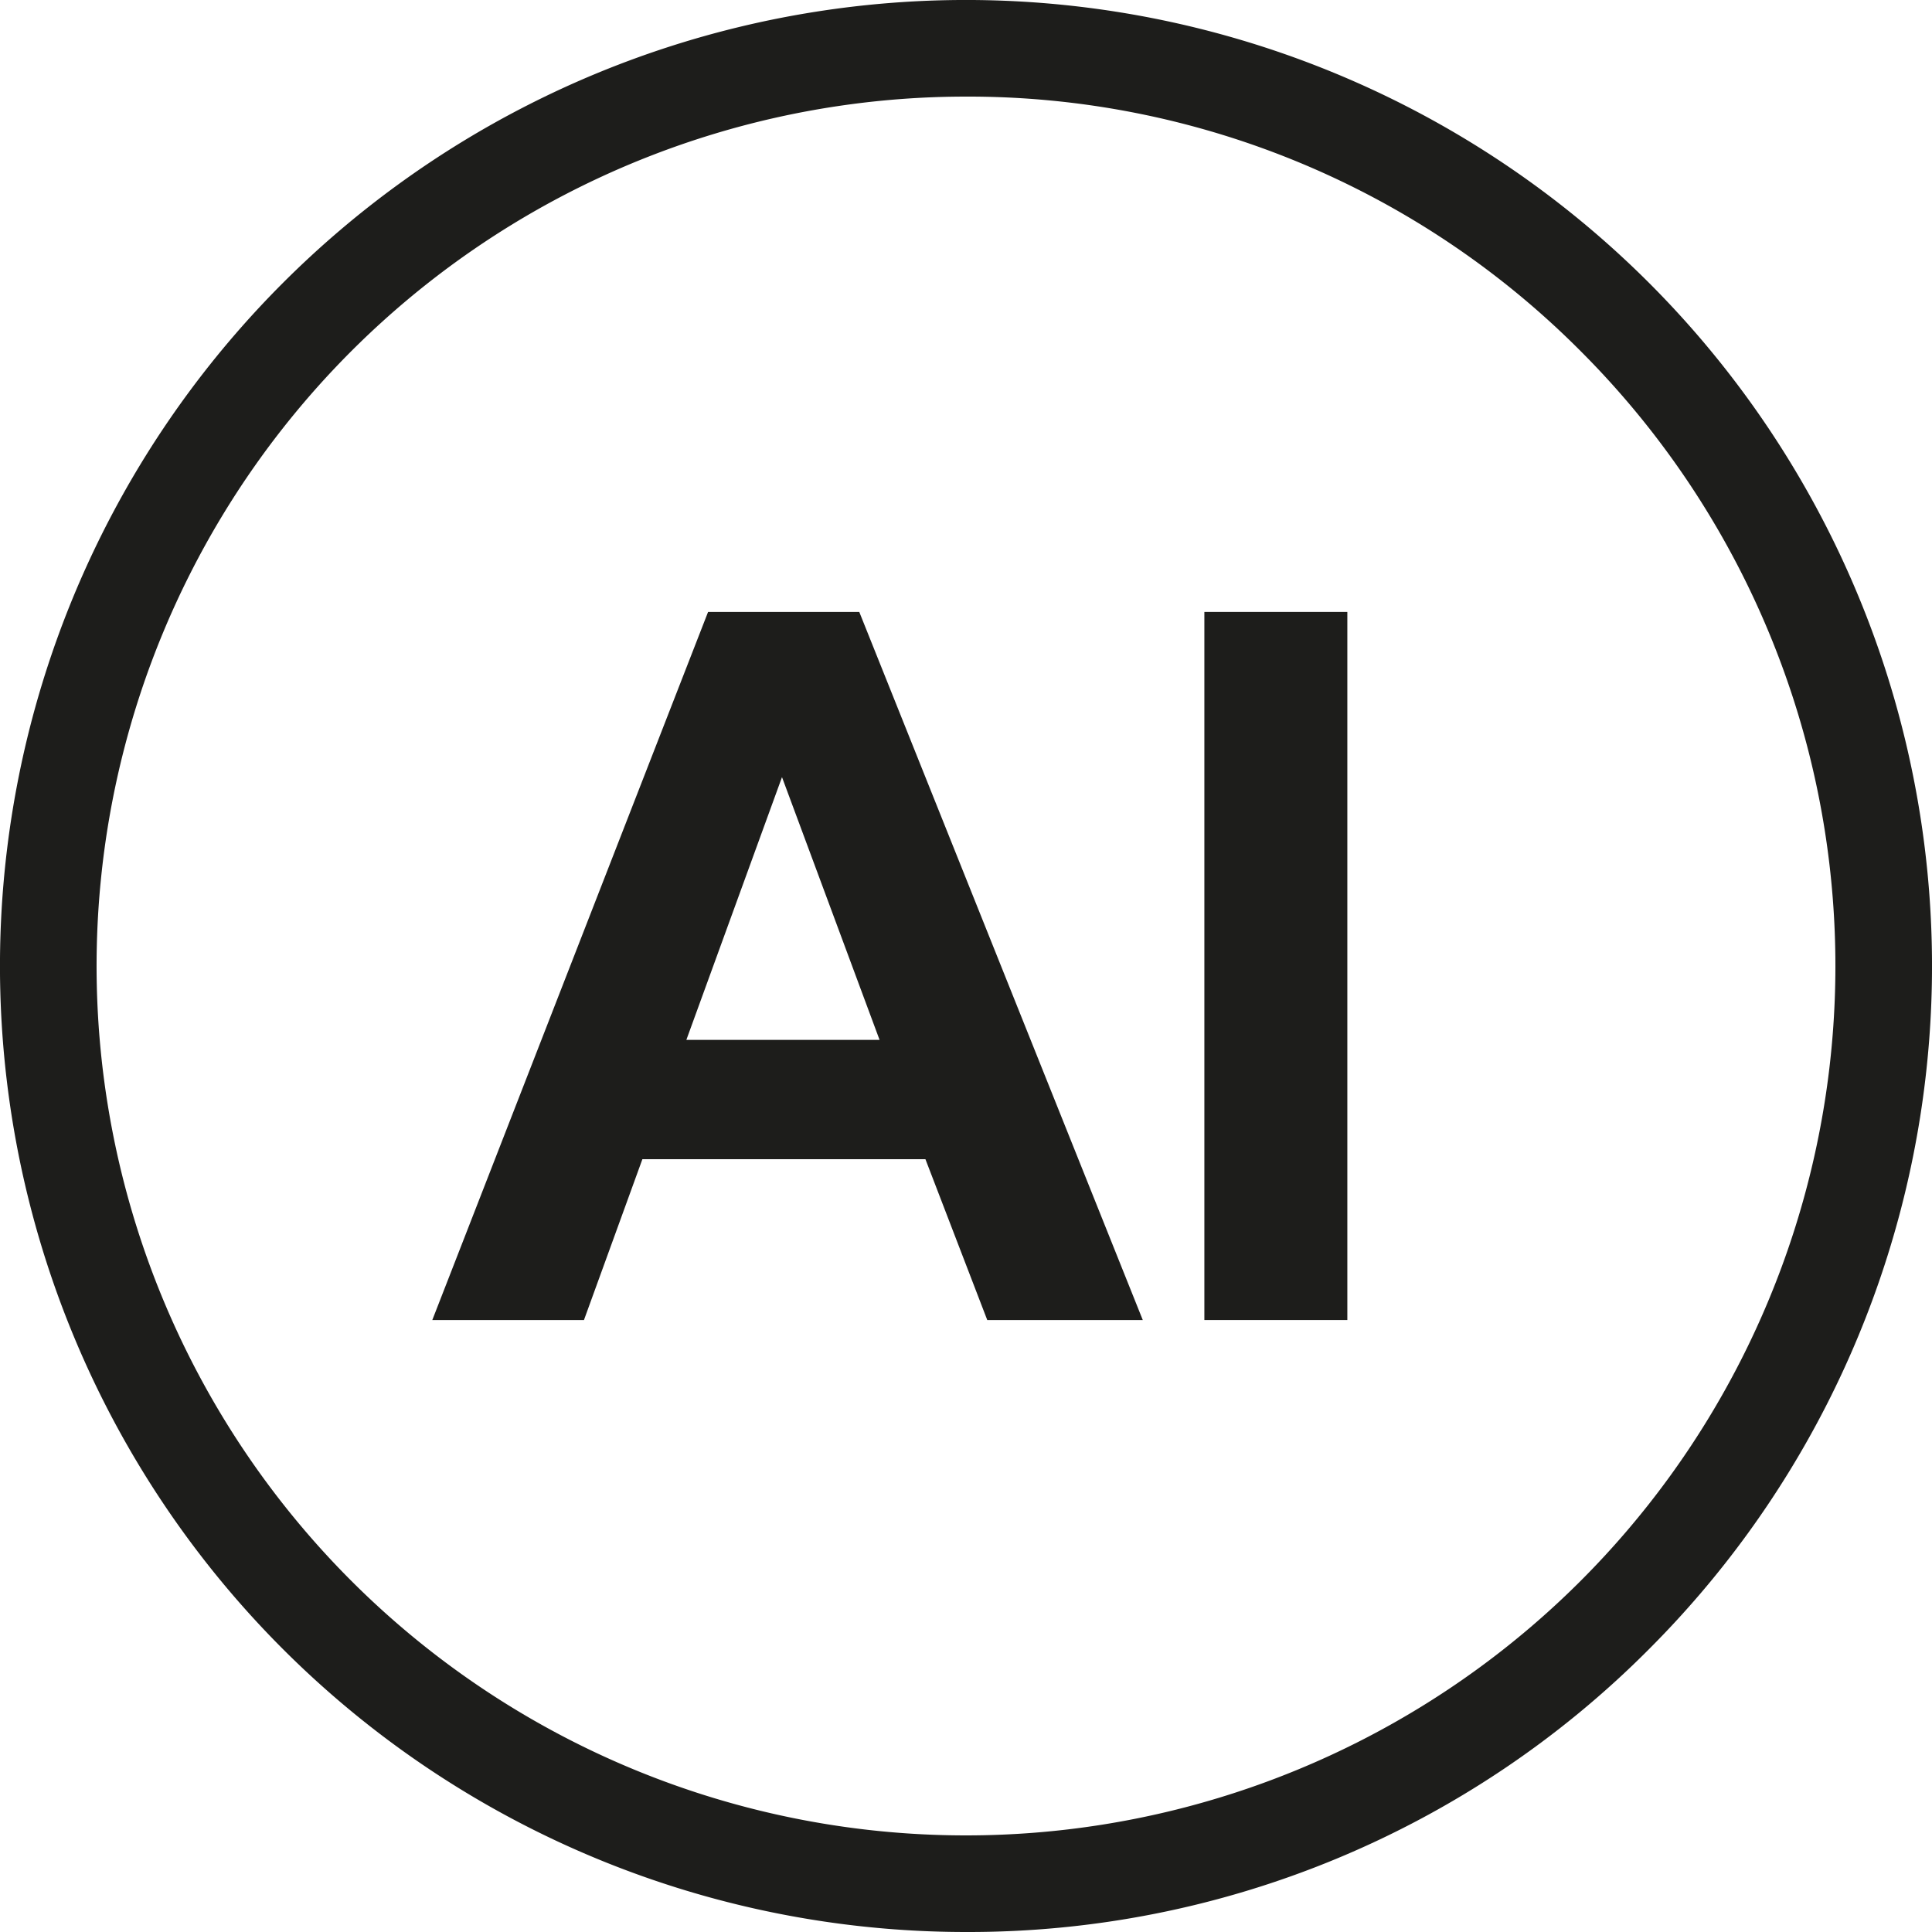 <svg xmlns="http://www.w3.org/2000/svg" viewBox="0 0 500 500"><defs><style>.cls-1{fill:#1d1d1b;}</style></defs><g id="Слой_2" data-name="Слой 2"><g id="Слой_6" data-name="Слой 6"><path class="cls-1" d="M250,500A250,250,0,0,1,73.22,73.22,250,250,0,0,1,426.78,426.78,248.36,248.36,0,0,1,250,500Zm0-475A225,225,0,0,0,90.9,409.1,225,225,0,0,0,409.1,90.9,223.52,223.52,0,0,0,250,25Z"/><path class="cls-1" d="M295.75,341.62H255.5L239.5,300H166.25l-15.12,41.62H111.88l71.37-183.25h39.13Zm-68.12-72.5-25.25-68-24.75,68Z"/><path class="cls-1" d="M311.69,341.62V158.37h37V341.62Z"/></g></g></svg>